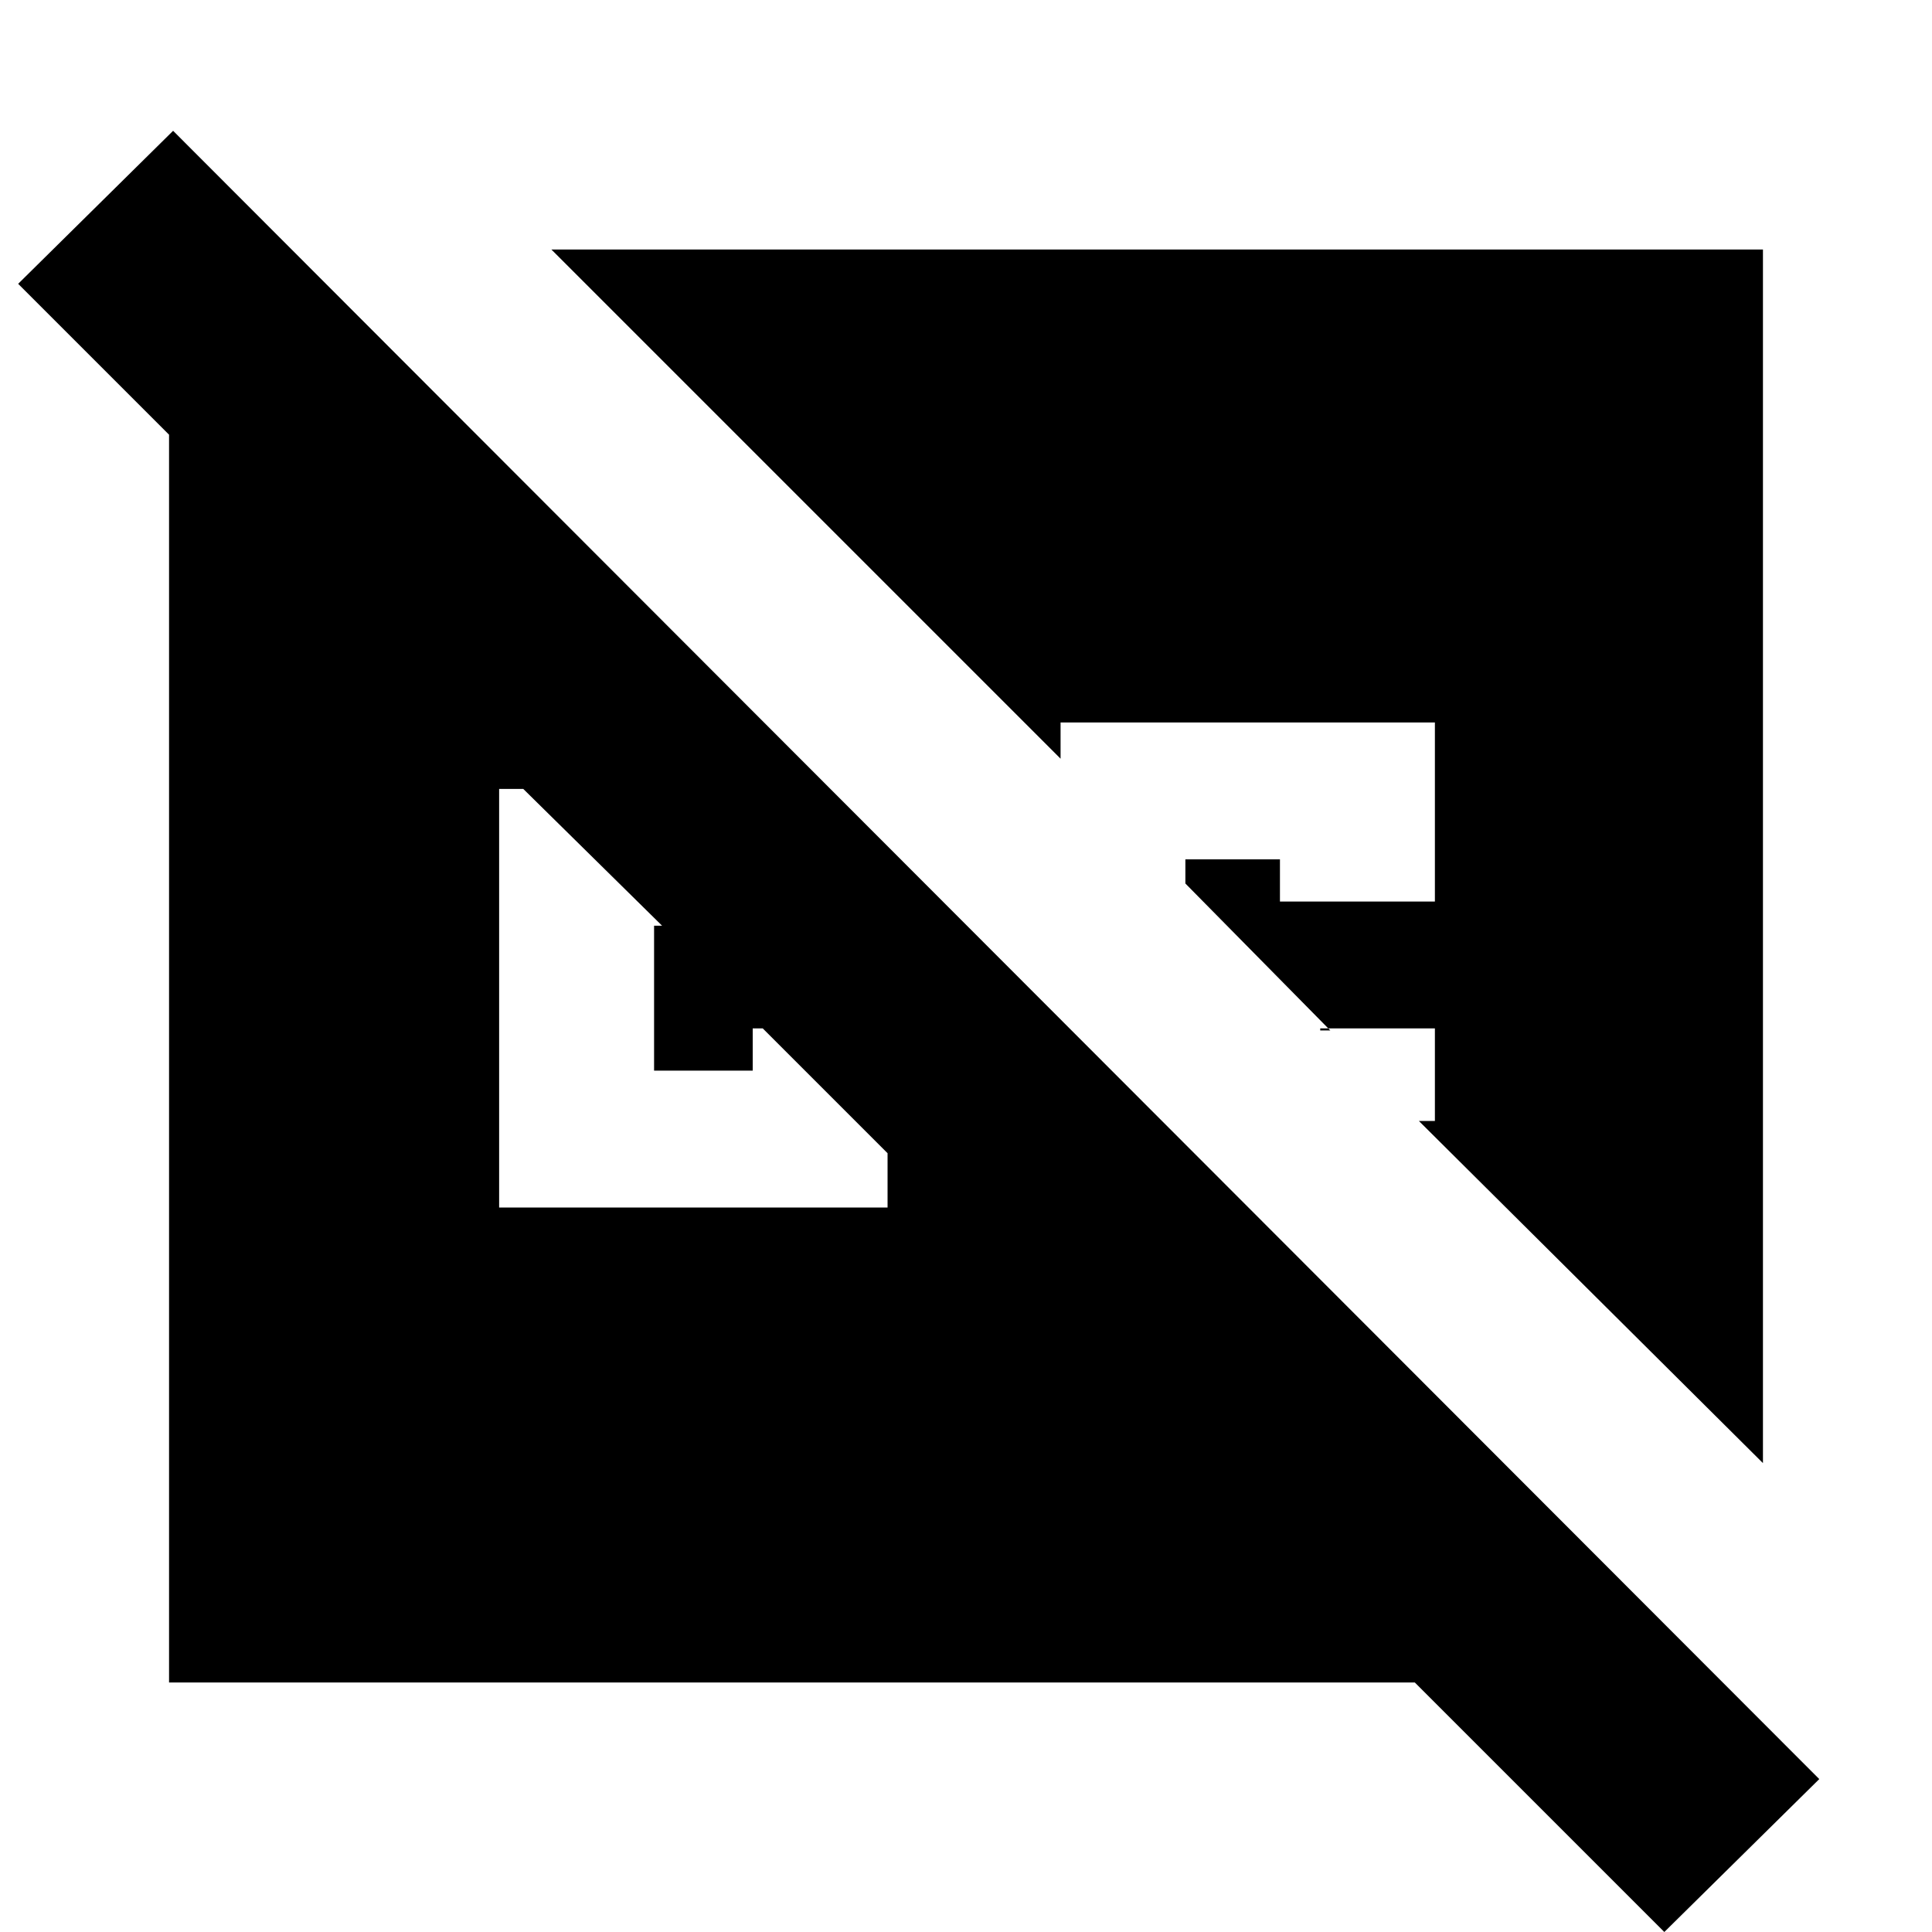 <svg xmlns="http://www.w3.org/2000/svg" height="20" width="20"><path d="m17.229 20-2.583-2.583H1.75V4.5L.188 2.938l1.604-1.584 17.041 17.063Zm1.021-4.854-3.562-3.542h.166v-.958h-1.187v.021h.104l-1.5-1.521v-.25h.979v.437h1.604V7.479h-3.875v.375L5.708 2.583H18.25ZM5.167 12.5h4.021v-.562l-1.292-1.292h-.104v.437H6.771v-1.5h.083L5.417 8.167h-.25Z"/></svg>